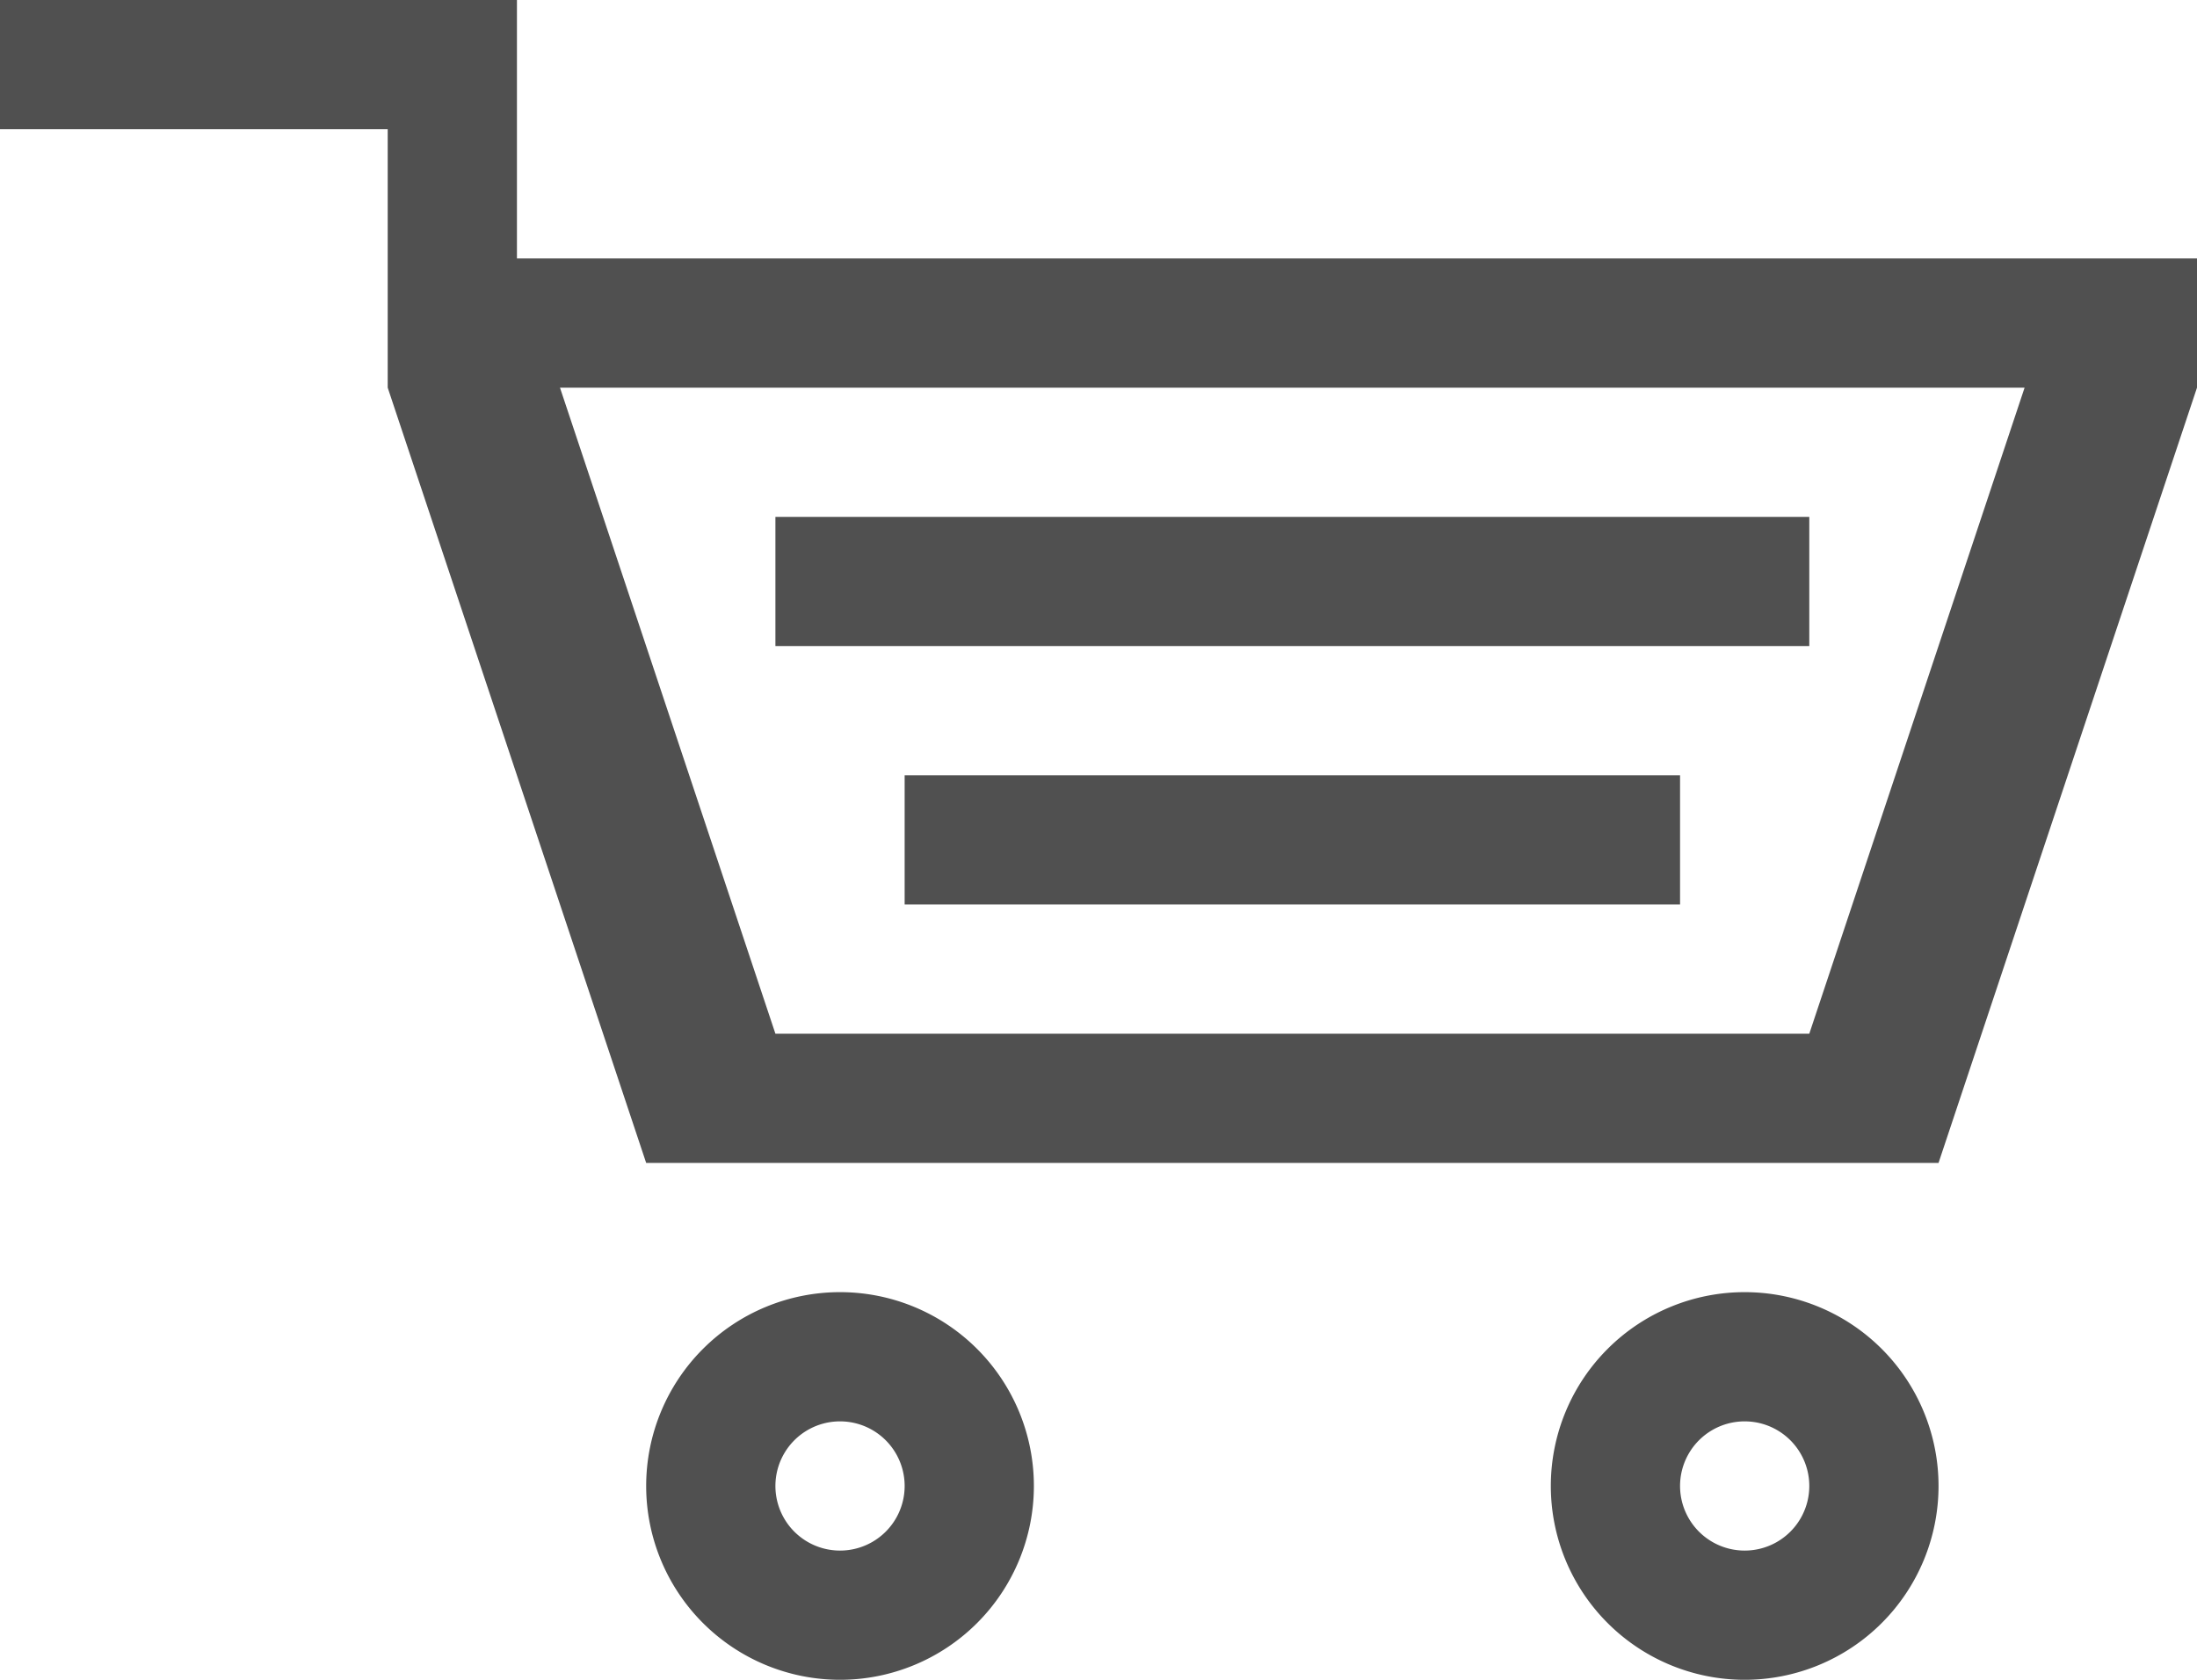 <svg xmlns="http://www.w3.org/2000/svg" xmlns:xlink="http://www.w3.org/1999/xlink" width="17" height="13" viewBox="0 0 17 13"><defs><path id="8n0ha" d="M1487.5 95a1.5 1.5 0 1 1 0-3 1.5 1.5 0 0 1 0 3zm0-2a.5.5 0 1 0 0 1 .5.5 0 0 0 0-1zm7 2a1.5 1.5 0 1 1 0-3 1.5 1.5 0 0 1 0 3zm0-2a.5.5 0 1 0 0 1 .5.5 0 0 0 0-1zm-6.5-4v-1h6v1zm-1-2v-1h8v1zm9 4h-10l-2-6v-2h-3v-1h4v2h13v1zm-10.667-6l1.667 5h8l1.666-5z"/></defs><g><g transform="translate(-1481 -82)"><use fill="#505050" xlink:href="#8n0ha"/></g></g></svg>